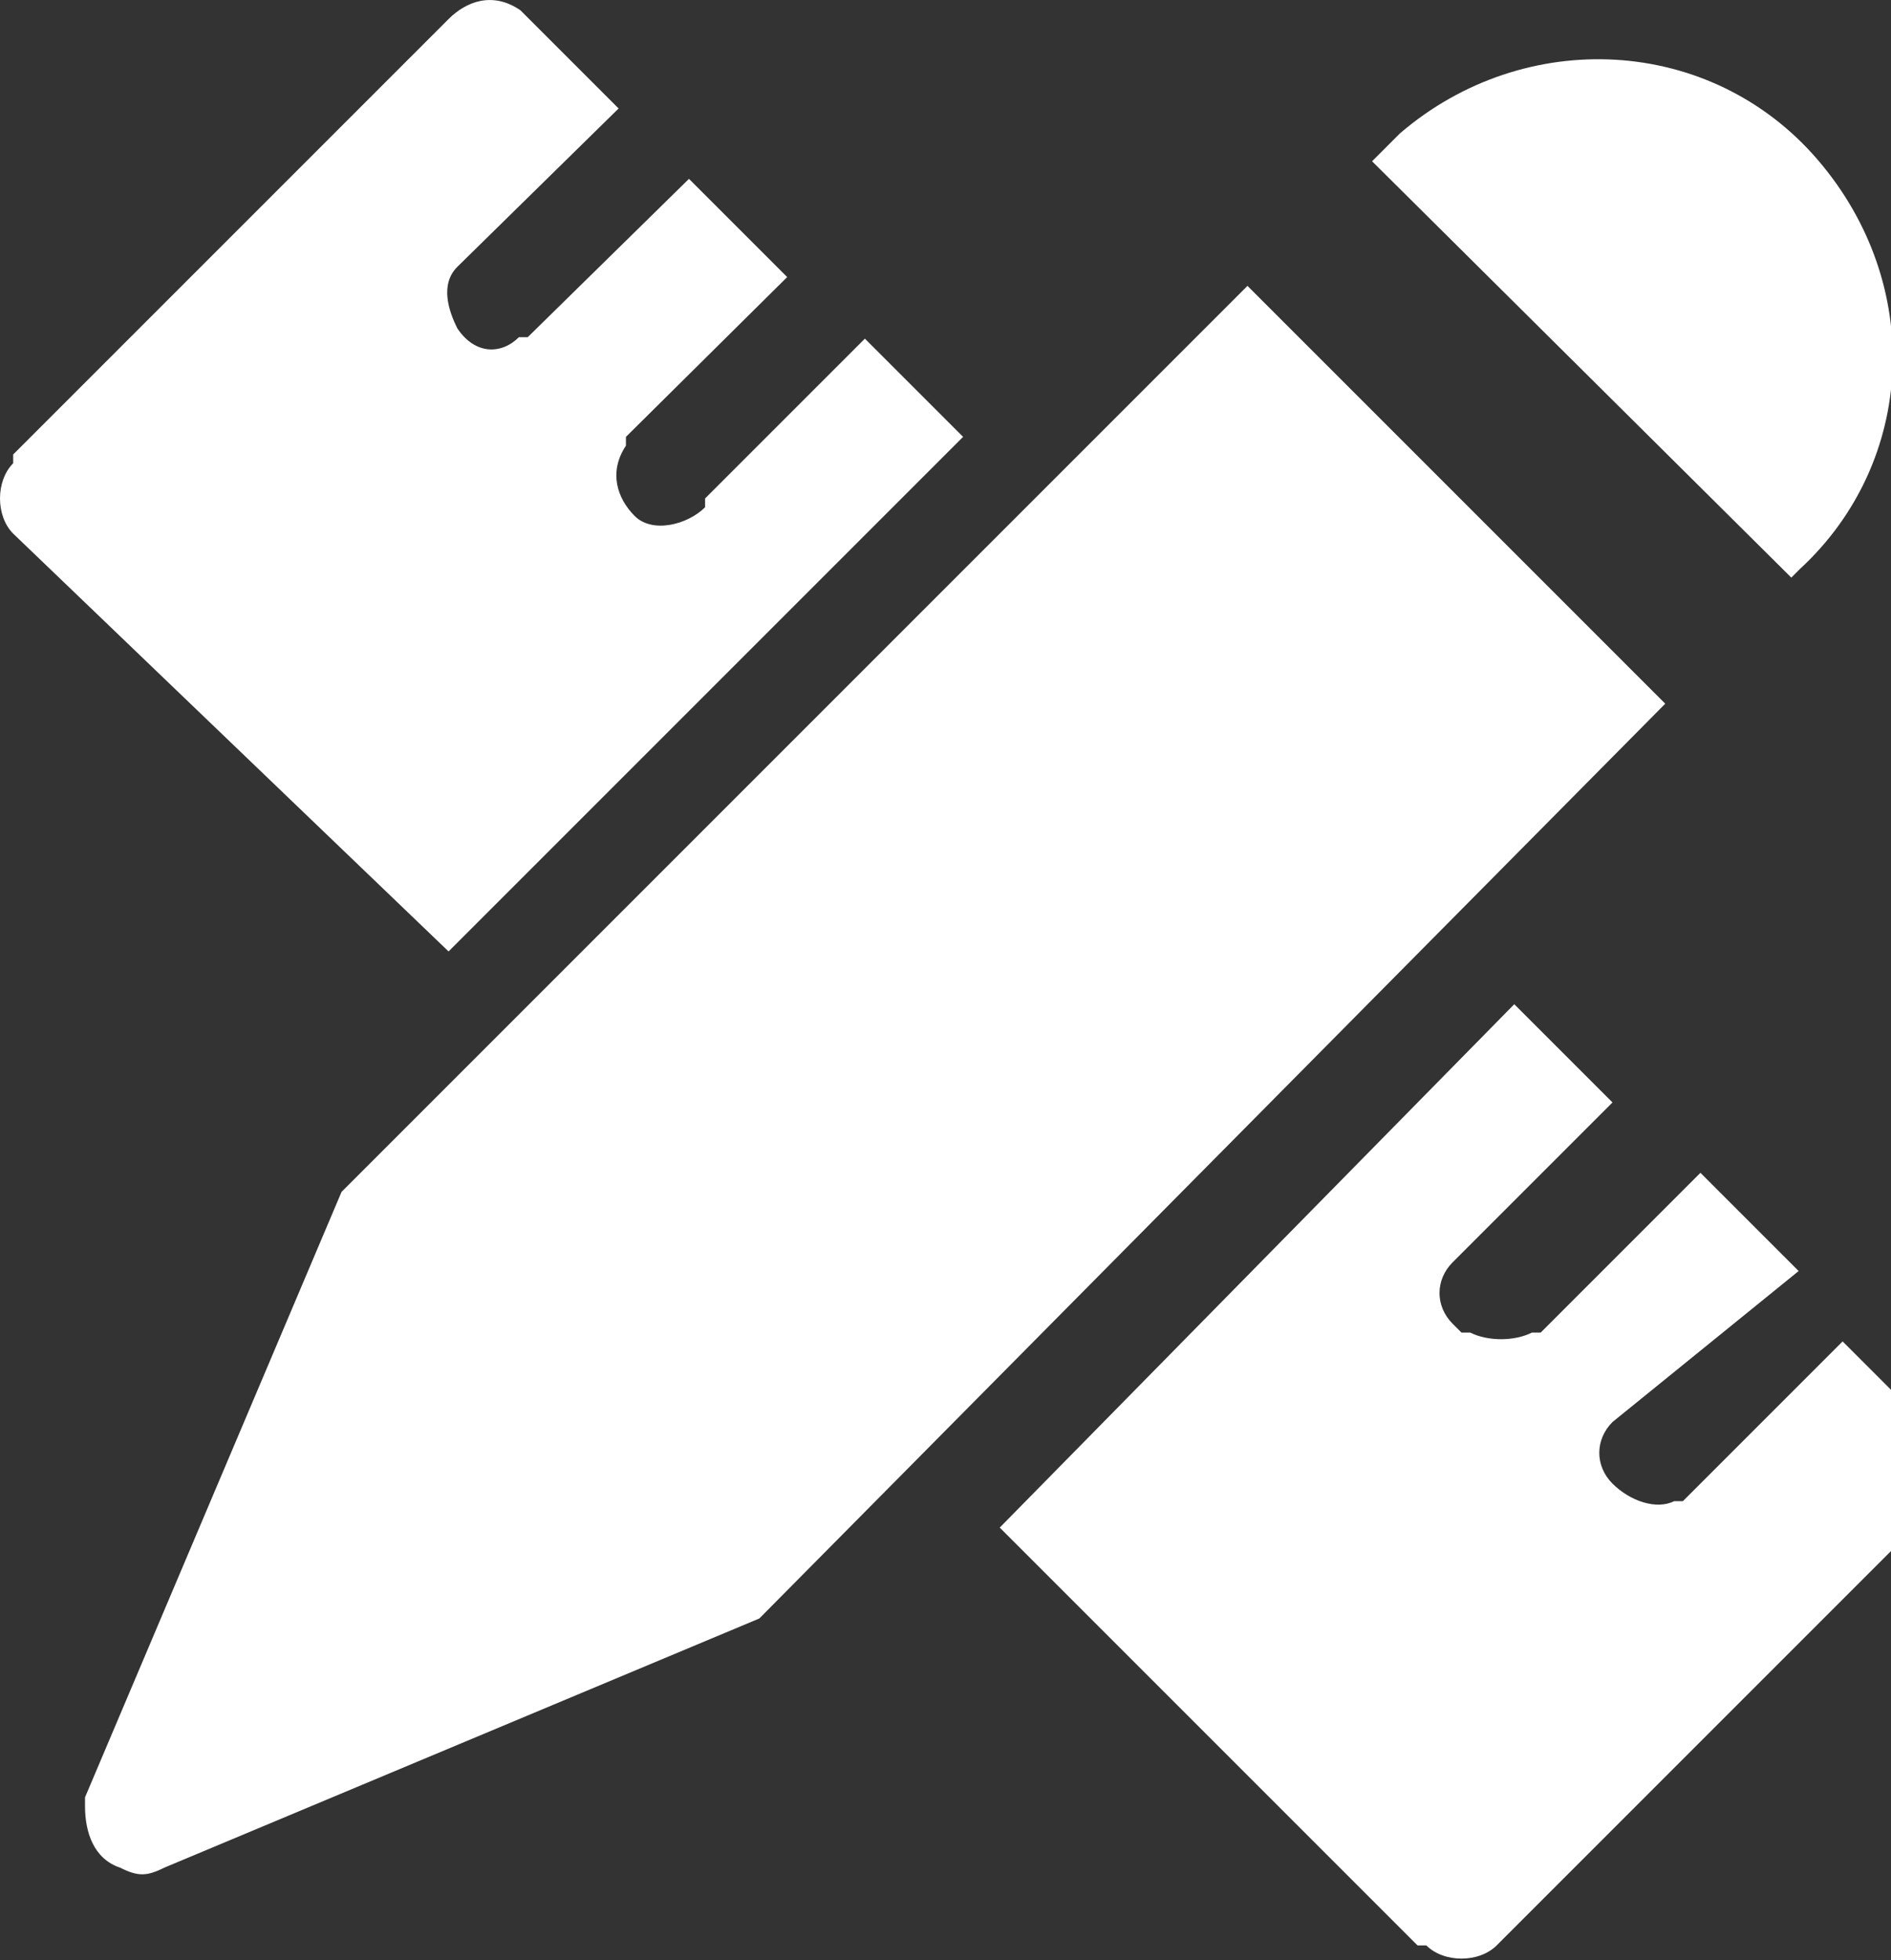<?xml version="1.0" encoding="utf-8"?>
<!-- Generator: Adobe Illustrator 25.2.1, SVG Export Plug-In . SVG Version: 6.00 Build 0)  -->
<svg version="1.1" id="图层_1" xmlns="http://www.w3.org/2000/svg" xmlns:xlink="http://www.w3.org/1999/xlink" x="0px" y="0px"
	 viewBox="0 0 129 133.7" style="enable-background:new 0 0 129 133.7;" xml:space="preserve">
<rect x="0" y="0" width="129" height="133.7" fill="#333333" stroke="none"/>
<style type="text/css">
	.st0{fill:#FFFFFF;enable-background:new    ;}
</style>
<path class="st0" d="M103.3,68.5l6.7,6.7L99.1,86.1c-1.2,1.2-1.2,3,0,4.2l0.6,0.6h0.6c1.2,0.6,3,0.6,4.2,0h0.6L116,80l6.7,6.7
	L110,97c-1.2,1.2-1.2,3,0,4.2s3,1.8,4.2,1.2h0.6l10.9-10.9l6.1,6.1c1.2,1.2,1.2,3.6,0,4.8v0.6l-29.7,29.7c-1.2,1.2-3.6,1.2-4.8,0
	h-0.6l-28.5-28.5L103.3,68.5L103.3,68.5z M23.3,81.3l61.8-61.8L113.6,48l-61.8,62.4l-40.6,17c-1.2,0.6-1.8,0.6-3,0
	c-1.8-0.6-2.4-2.4-2.4-4.2v-0.6L23.3,81.3z M35.5,0.7l6.7,6.7l-11,10.8c-1.2,1.2-0.6,3,0,4.2c1.2,1.8,3,1.8,4.2,0.6H36l11-10.8
	l6.7,6.7l-11,10.9v0.6c-1.2,1.8-0.6,3.6,0.6,4.8s3.6,0.6,4.8-0.6V34L59,23.1l6.7,6.7L30.6,64.9L0.9,36.4c-1.2-1.2-1.2-3.6,0-4.8V31
	L30.6,1.3C31.8,0.1,33.6-0.6,35.5,0.7z M95.5,9.1c8.5-7.3,21.2-6.7,28.5,1.8s6.7,20.6-1.2,27.9l-0.6,0.6L93.6,11L95.5,9.1z"/>
</svg>
